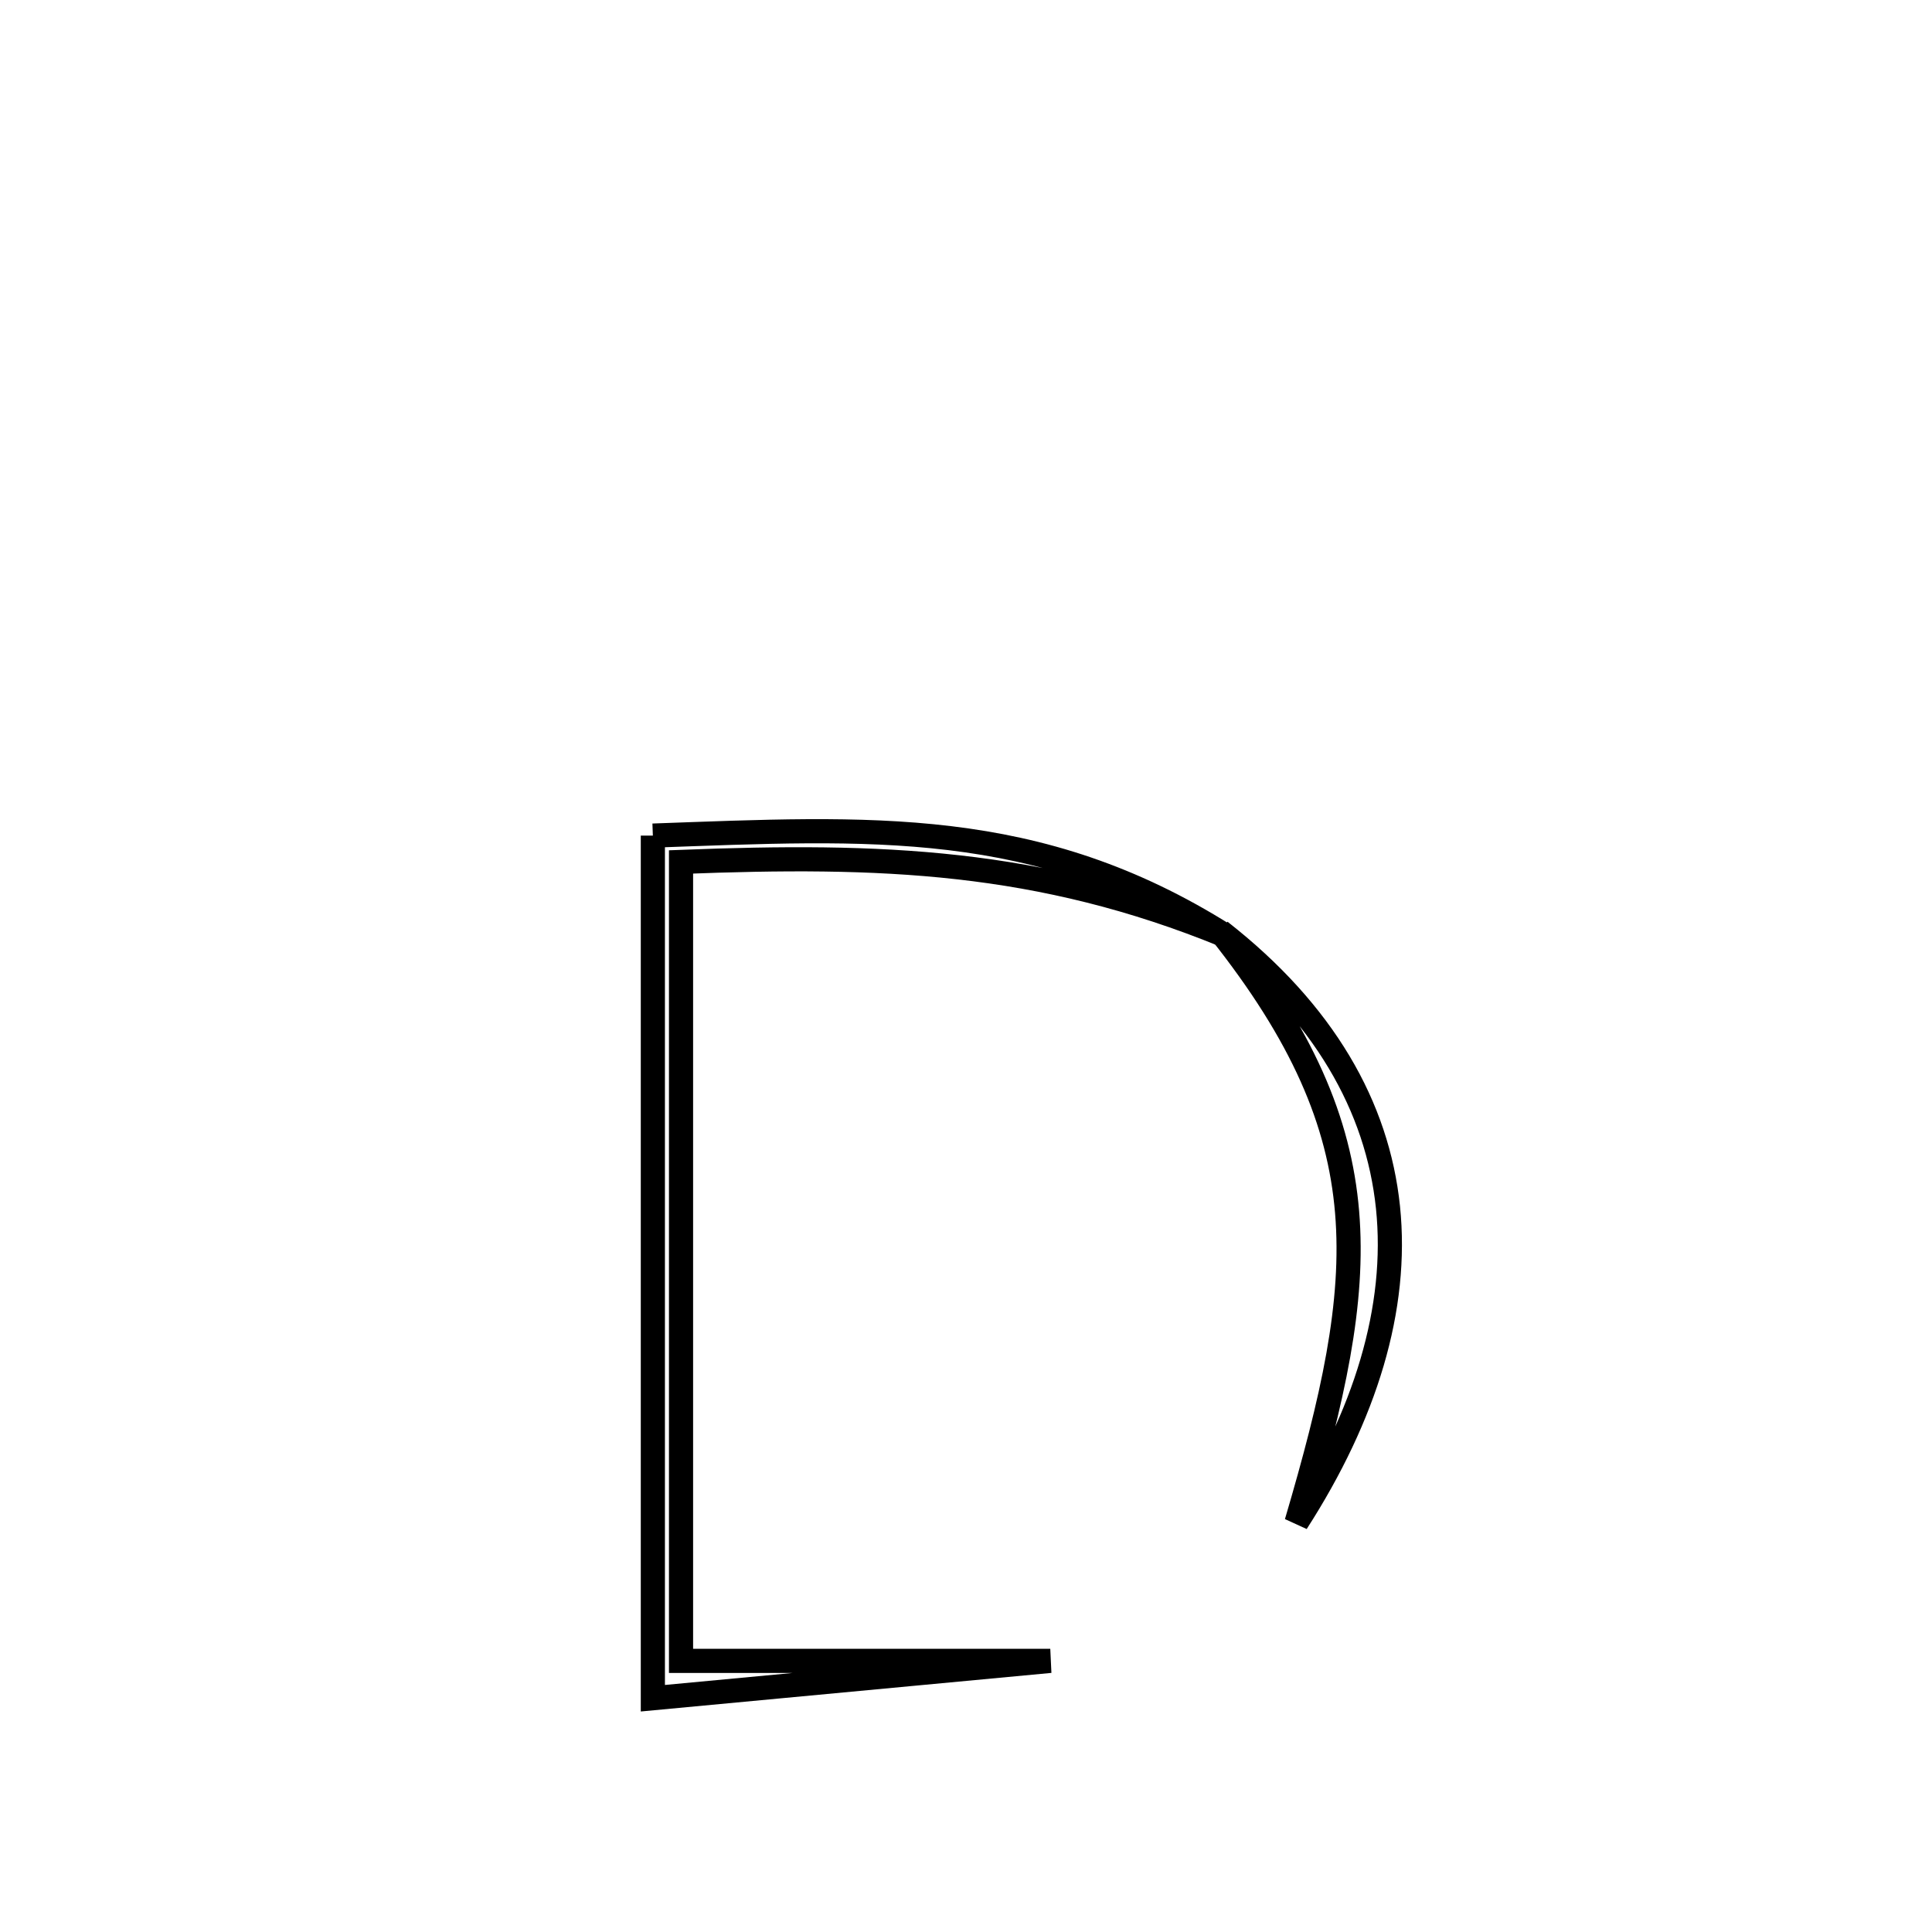 <svg xmlns="http://www.w3.org/2000/svg" viewBox="0.0 0.0 24.0 24.0" height="200px" width="200px"><path fill="none" stroke="black" stroke-width=".3" stroke-opacity="1.0"  filling="0" d="M8.11 10.38 L8.11 10.38 C10.808 10.284 12.879 10.147 15.22 11.622 L15.22 11.622 C12.907 10.676 10.936 10.611 8.46 10.707 L8.46 10.707 C8.46 12.361 8.46 14.015 8.46 15.67 C8.46 17.324 8.46 18.978 8.46 20.632 L8.46 20.632 C9.989 20.632 11.518 20.632 13.047 20.632 L13.047 20.632 C11.401 20.787 9.755 20.942 8.11 21.096 L8.11 21.096 C8.11 19.31 8.11 17.524 8.11 15.738 C8.11 13.952 8.11 12.166 8.11 10.38 L8.11 10.38"></path>
<path fill="none" stroke="black" stroke-width=".3" stroke-opacity="1.0"  filling="0" d="M15.156 11.568 L15.156 11.568 C16.446 12.577 17.112 13.747 17.242 14.998 C17.371 16.25 16.963 17.581 16.106 18.913 L16.106 18.913 C16.557 17.382 16.829 16.188 16.734 15.056 C16.639 13.923 16.176 12.853 15.156 11.568 L15.156 11.568"></path></svg>